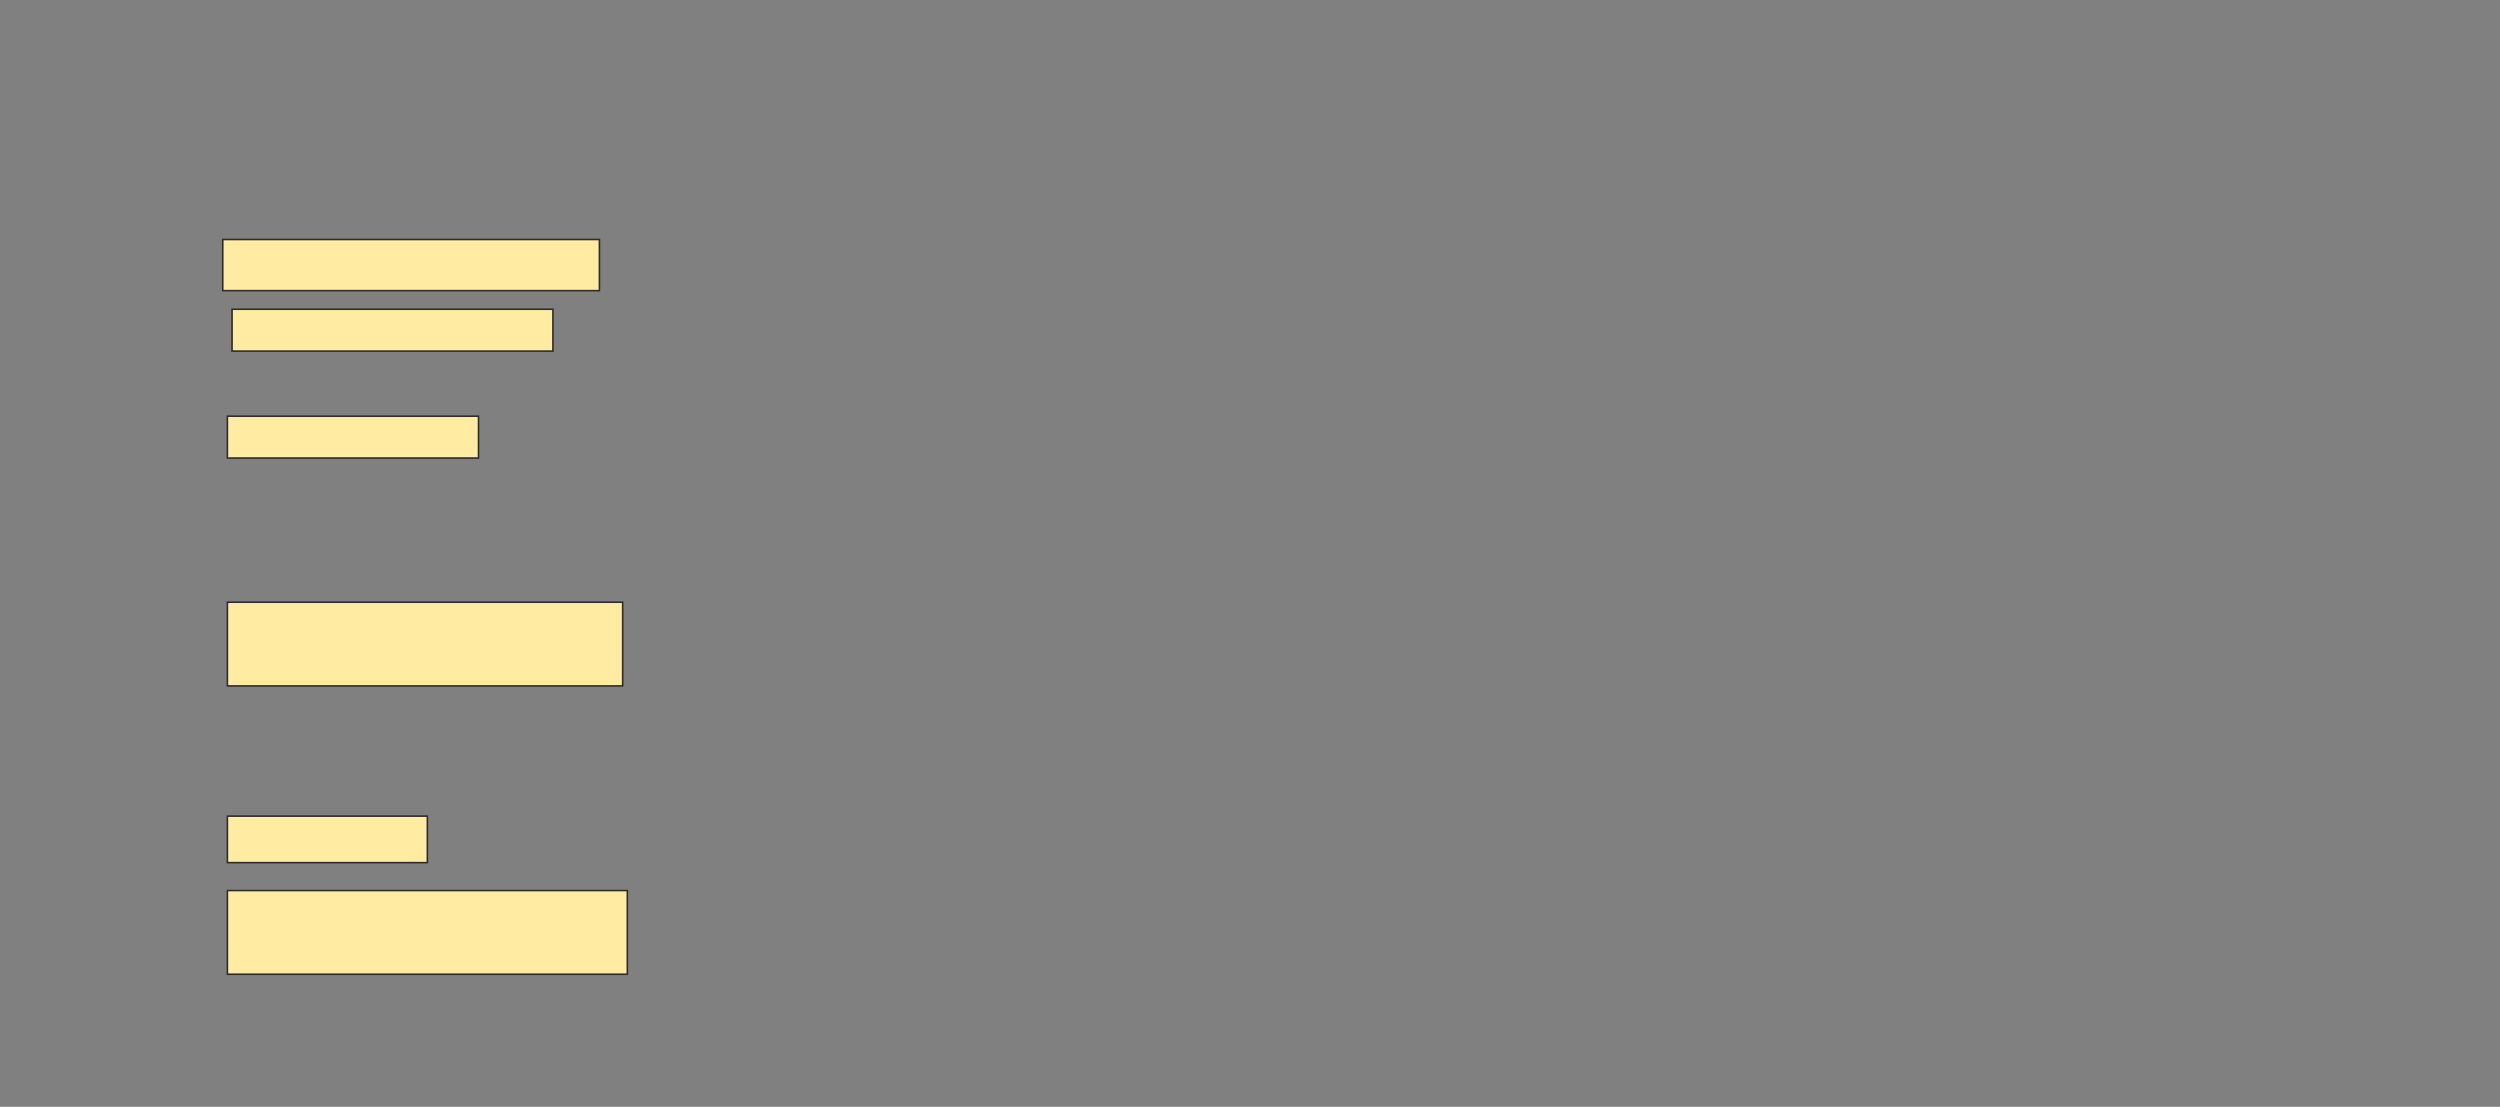 <svg height="680" width="1536" xmlns="http://www.w3.org/2000/svg">
 <rect width="100%" height="100%" fill="#808080" stroke="none"/>
 <!-- Created with Image Occlusion Enhanced -->
 <g>
  <title>Labels</title>
 </g>
 <g>
  <title>Masks</title>
  <rect fill="#FFEBA2" height="31.429" id="059f06bfb48c49e9b82cc313cb405707-ao-1" stroke="#2D2D2D" width="231.429" x="136.857" y="147.143"/>
  <rect fill="#FFEBA2" height="25.714" id="059f06bfb48c49e9b82cc313cb405707-ao-2" stroke="#2D2D2D" width="197.143" x="142.571" y="190"/>
  <rect fill="#FFEBA2" height="25.714" id="059f06bfb48c49e9b82cc313cb405707-ao-3" stroke="#2D2D2D" width="154.286" x="139.714" y="255.714"/>
  
  <rect fill="#FFEBA2" height="51.429" id="059f06bfb48c49e9b82cc313cb405707-ao-5" stroke="#2D2D2D" width="242.857" x="139.714" y="370"/>
  <rect fill="#FFEBA2" height="28.571" id="059f06bfb48c49e9b82cc313cb405707-ao-6" stroke="#2D2D2D" width="122.857" x="139.714" y="501.429"/>
  <rect fill="#FFEBA2" height="51.429" id="059f06bfb48c49e9b82cc313cb405707-ao-7" stroke="#2D2D2D" width="245.714" x="139.714" y="547.143"/>
 </g>
</svg>